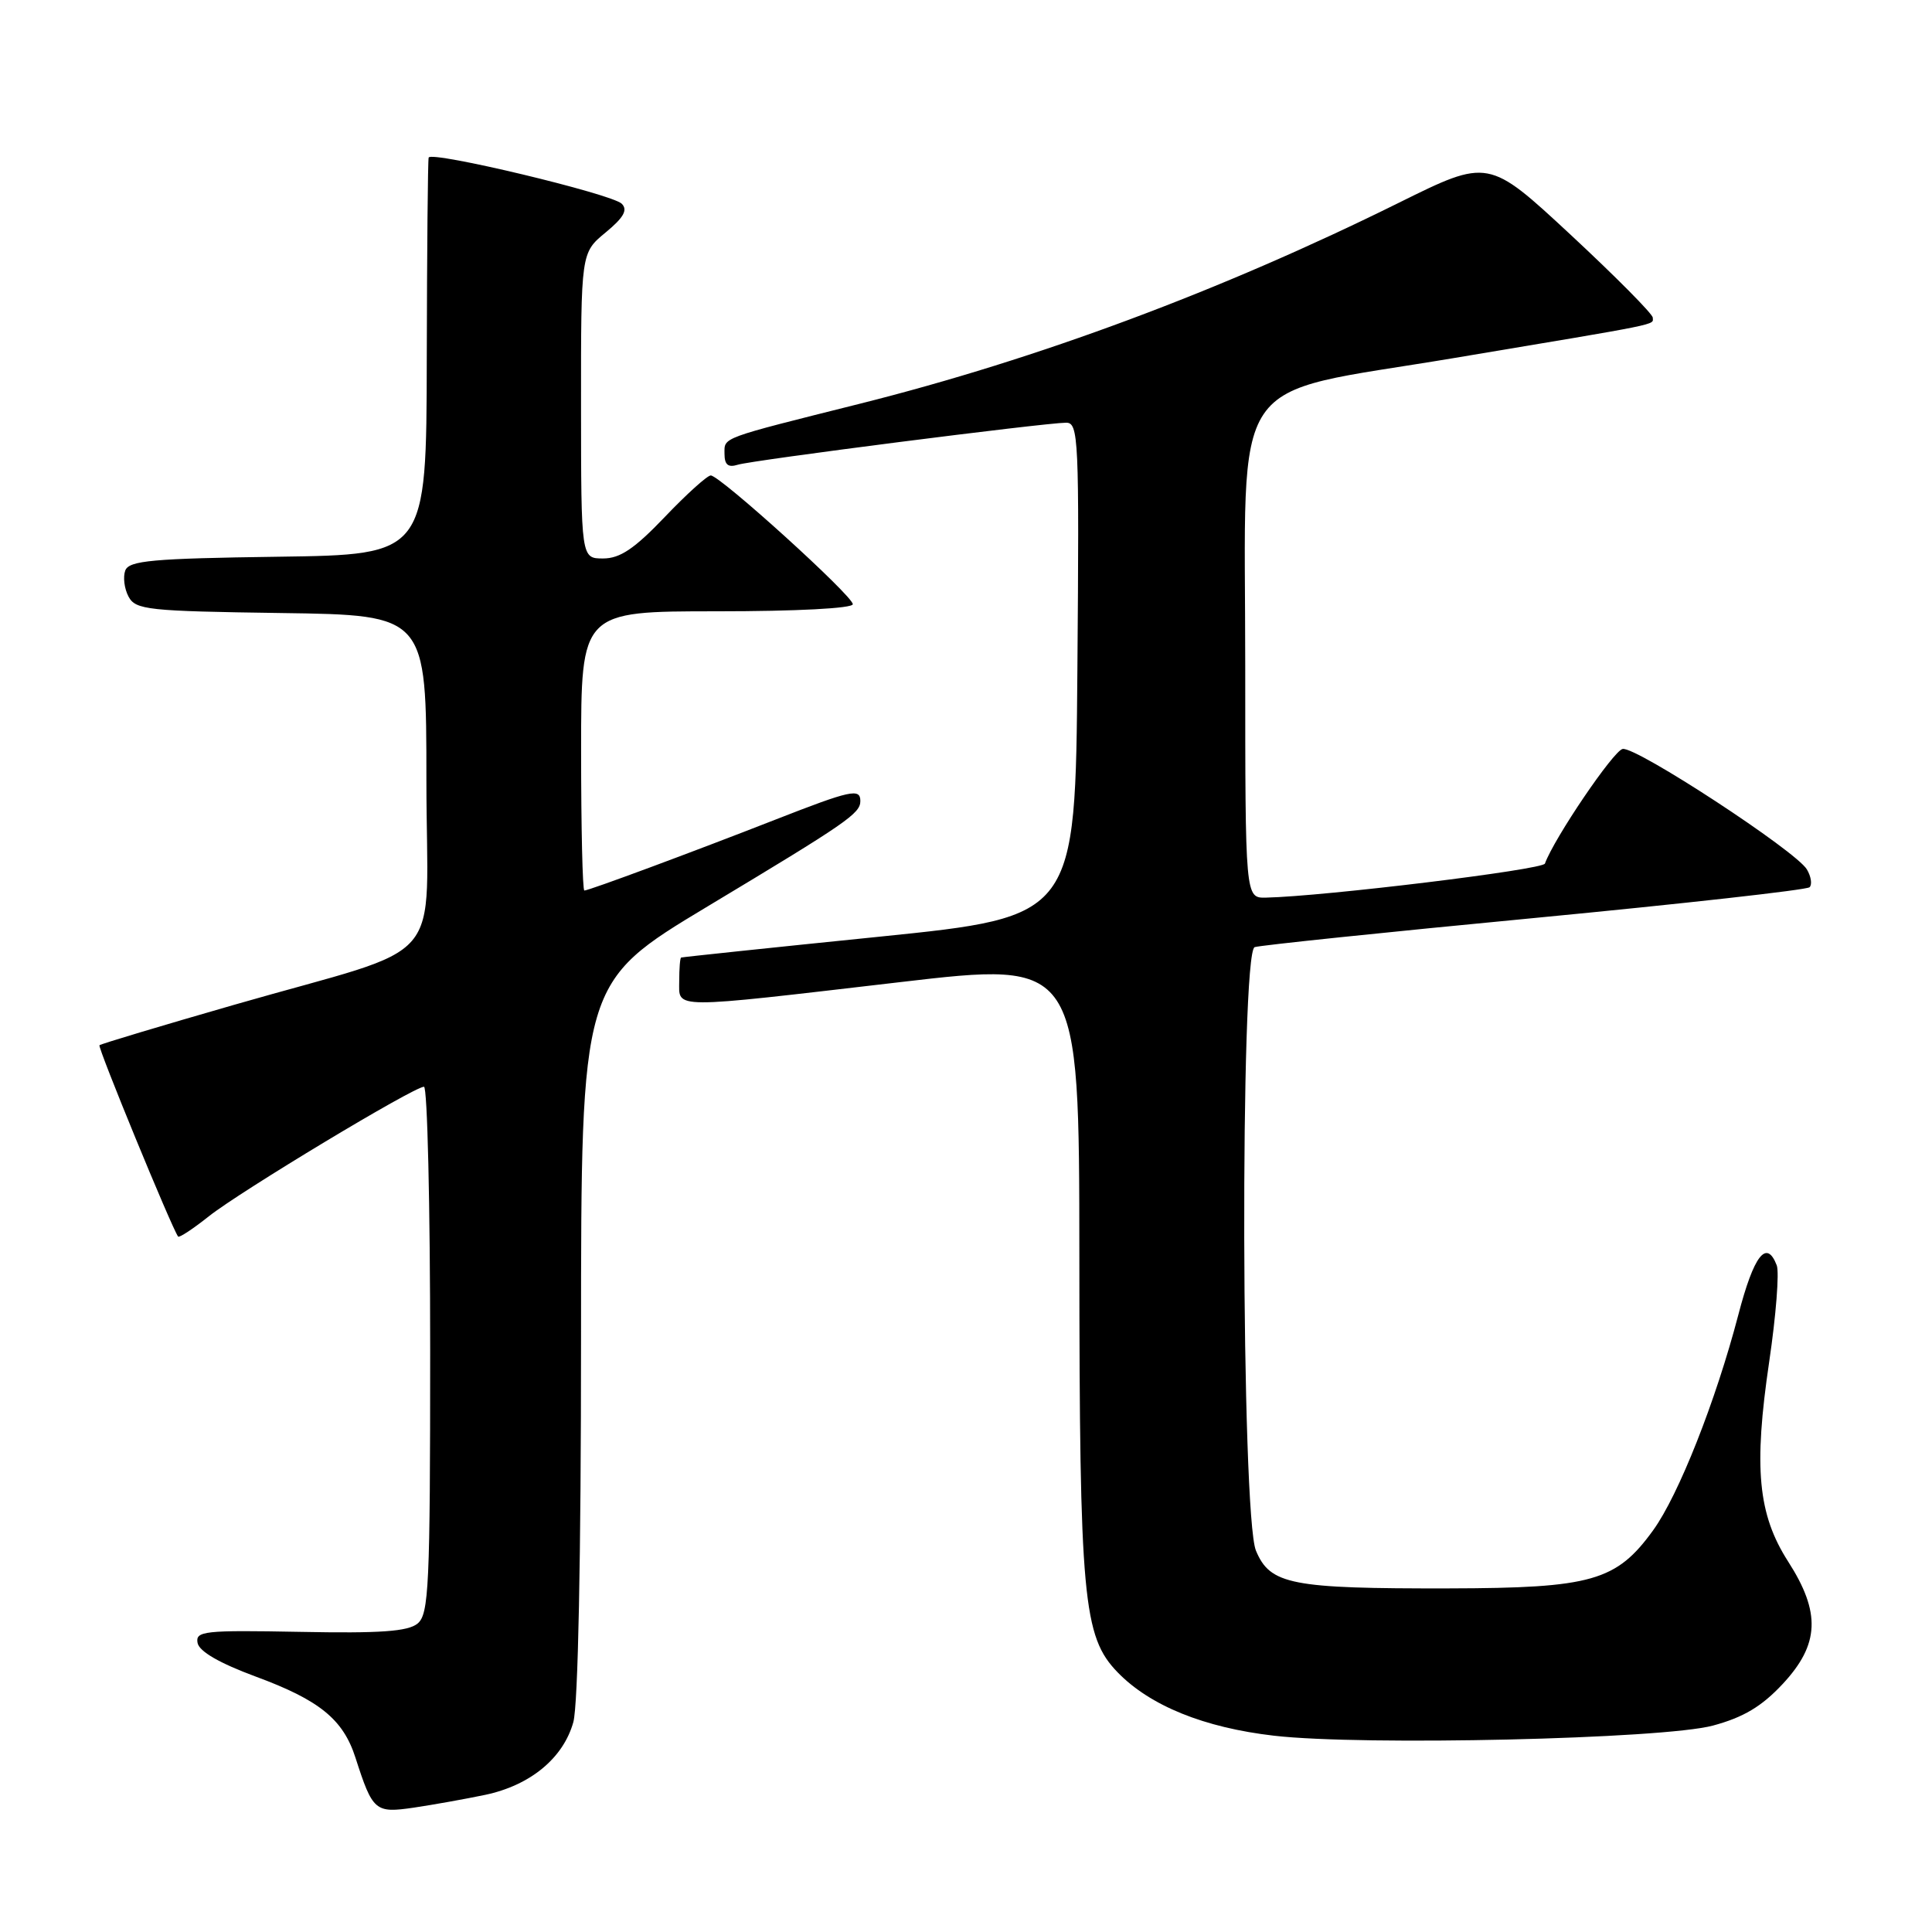 <?xml version="1.0" encoding="UTF-8" standalone="no"?>
<!DOCTYPE svg PUBLIC "-//W3C//DTD SVG 1.1//EN" "http://www.w3.org/Graphics/SVG/1.1/DTD/svg11.dtd" >
<svg xmlns="http://www.w3.org/2000/svg" xmlns:xlink="http://www.w3.org/1999/xlink" version="1.1" viewBox="0 0 256 256">
 <g >
 <path fill="currentColor"
d=" M 64.28 237.83 C 70.27 236.57 74.64 232.96 75.97 228.19 C 76.60 225.91 76.99 206.42 76.99 177.34 C 77.00 130.18 77.00 130.18 93.75 120.11 C 112.28 108.98 114.00 107.79 114.00 106.14 C 114.00 104.42 112.75 104.69 102.73 108.61 C 91.69 112.93 78.03 118.00 77.43 118.00 C 77.19 118.00 77.00 109.67 77.00 99.50 C 77.00 81.00 77.00 81.00 95.00 81.00 C 105.54 81.00 113.00 80.61 113.00 80.06 C 113.00 78.95 95.40 63.00 94.18 63.00 C 93.72 63.00 90.98 65.47 88.09 68.50 C 84.07 72.71 82.16 74.00 79.92 74.00 C 77.00 74.00 77.00 74.00 76.99 53.75 C 76.98 33.50 76.98 33.50 80.24 30.81 C 82.64 28.83 83.21 27.83 82.39 27.00 C 81.10 25.70 57.10 19.96 56.80 20.88 C 56.69 21.22 56.58 33.20 56.55 47.50 C 56.50 73.50 56.50 73.50 36.85 73.77 C 20.18 74.00 17.11 74.28 16.60 75.59 C 16.28 76.45 16.47 78.00 17.03 79.05 C 17.97 80.81 19.54 80.98 37.27 81.23 C 56.50 81.50 56.50 81.50 56.50 103.40 C 56.50 128.77 59.88 124.83 31.00 133.15 C 21.38 135.92 13.35 138.33 13.18 138.50 C 12.91 138.76 22.77 162.74 23.60 163.85 C 23.75 164.04 25.58 162.83 27.68 161.16 C 31.84 157.86 54.84 144.00 56.18 144.00 C 56.63 144.00 57.00 159.69 57.00 178.88 C 57.00 210.24 56.83 213.89 55.33 215.13 C 54.05 216.18 50.38 216.44 39.75 216.23 C 27.02 215.99 25.88 216.12 26.18 217.70 C 26.40 218.83 29.09 220.38 33.87 222.15 C 42.33 225.27 45.47 227.82 47.10 232.90 C 49.39 240.01 49.70 240.27 54.84 239.52 C 57.40 239.14 61.65 238.38 64.28 237.83 Z  M 226.97 228.65 C 231.02 227.56 233.43 226.12 236.22 223.13 C 241.10 217.89 241.29 213.68 236.93 206.90 C 232.93 200.65 232.35 194.50 234.43 180.42 C 235.33 174.33 235.78 168.59 235.43 167.67 C 234.08 164.15 232.40 166.30 230.33 174.25 C 227.35 185.64 222.42 198.12 219.05 202.77 C 214.18 209.50 210.92 210.43 192.00 210.47 C 171.07 210.51 168.30 209.97 166.42 205.47 C 164.46 200.77 164.30 126.18 166.25 125.50 C 166.94 125.26 183.62 123.52 203.31 121.64 C 223.01 119.75 239.42 117.92 239.78 117.56 C 240.14 117.20 239.98 116.14 239.42 115.20 C 237.97 112.76 216.79 98.90 215.01 99.24 C 213.79 99.47 205.93 111.07 204.71 114.43 C 204.42 115.24 175.48 118.77 167.75 118.94 C 165.00 119.00 165.00 119.00 165.00 88.21 C 165.00 48.58 162.35 52.51 192.50 47.47 C 220.67 42.76 219.00 43.10 219.00 42.09 C 219.00 41.61 214.10 36.67 208.11 31.10 C 197.22 20.99 197.22 20.99 185.31 26.89 C 161.80 38.53 137.60 47.55 114.00 53.48 C 95.30 58.17 96.00 57.91 96.00 60.11 C 96.00 61.59 96.47 61.98 97.76 61.58 C 99.64 60.98 138.30 56.04 141.26 56.01 C 142.92 56.00 143.01 58.02 142.76 88.73 C 142.50 121.47 142.50 121.47 116.50 124.12 C 102.20 125.57 90.39 126.82 90.25 126.88 C 90.11 126.95 90.00 128.35 90.00 130.00 C 90.00 133.73 88.54 133.72 119.25 130.14 C 143.00 127.36 143.00 127.36 143.02 166.43 C 143.04 211.81 143.51 216.86 148.08 221.58 C 152.38 226.02 159.54 228.92 168.81 229.99 C 180.57 231.35 220.37 230.43 226.97 228.65 Z "/>
</g>
</svg>